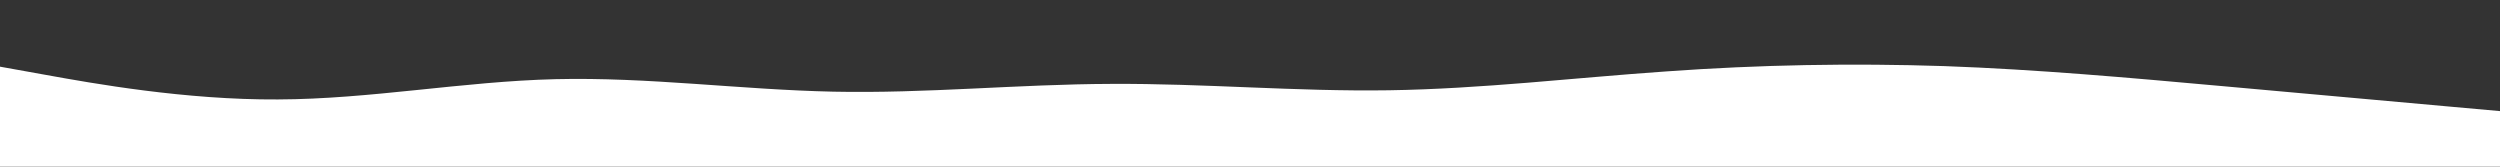 <svg id="visual" viewBox="0 0 900 60" width="900" height="60" xmlns="http://www.w3.org/2000/svg" xmlns:xlink="http://www.w3.org/1999/xlink" version="1.1"><rect x="0" y="0" width="900" height="60" fill="#333333" stroke="none"/><path d="M0 24L16.7 27C33.3 30 66.7 36 100 35.8C133.3 35.7 166.7 29.3 200 28.5C233.3 27.7 266.7 32.3 300 33C333.3 33.7 366.7 30.3 400 30.2C433.3 30 466.7 33 500 32.5C533.3 32 566.7 28 600 25.7C633.3 23.3 666.7 22.7 700 23.8C733.3 25 766.7 28 800 31C833.3 34 866.7 37 883.3 38.5L900 40L900 61L883.3 61C866.7 61 833.3 61 800 61C766.7 61 733.3 61 700 61C666.7 61 633.3 61 600 61C566.7 61 533.3 61 500 61C466.7 61 433.3 61 400 61C366.7 61 333.3 61 300 61C266.7 61 233.3 61 200 61C166.7 61 133.3 61 100 61C66.7 61 33.3 61 16.7 61L0 61Z" fill="#fff" stroke-linecap="round" stroke-linejoin="miter"></path></svg>